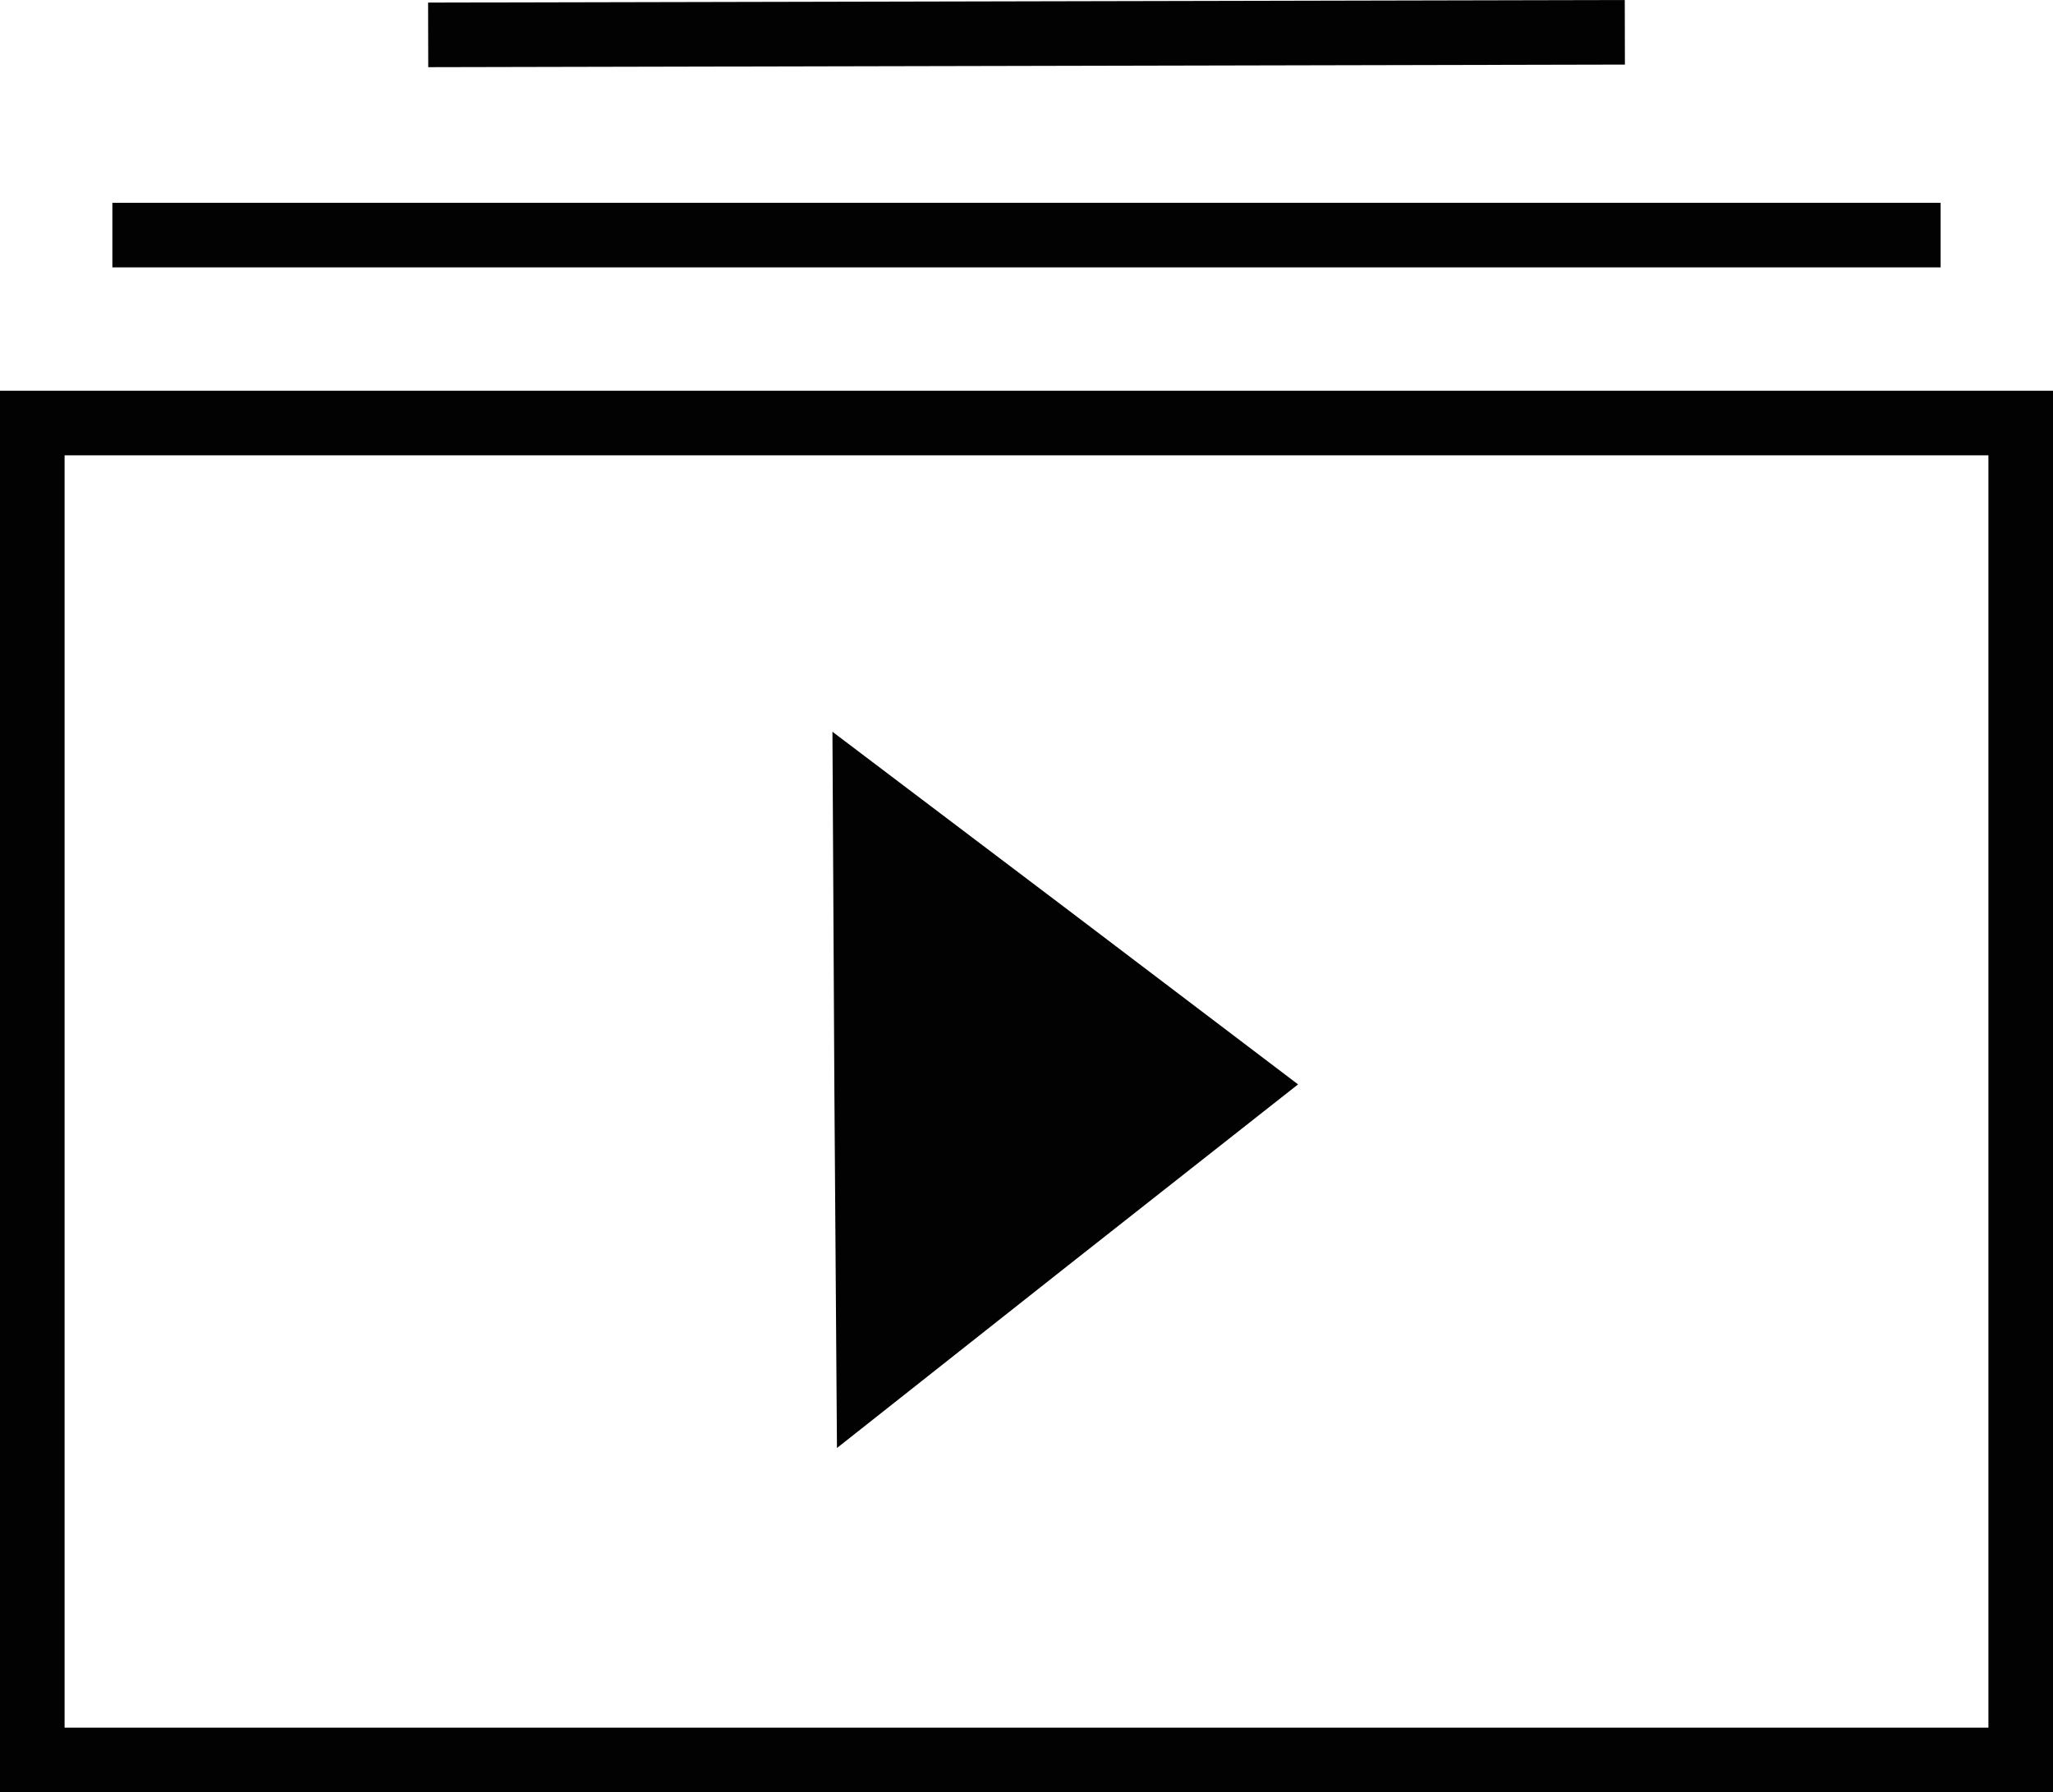 <?xml version="1.0" encoding="UTF-8"?>
<svg id="Layer_2" data-name="Layer 2" xmlns="http://www.w3.org/2000/svg" viewBox="0 0 31.79 27.75">
  <defs>
    <style>
      .cls-1 {
        fill: none;
        stroke: #020202;
        stroke-miterlimit: 10;
      }

      .cls-2 {
        fill: #020202;
      }
    </style>
  </defs>
  <g id="Layer_2-2" data-name="Layer 2">
    <g>
      <rect class="cls-1" x=".5" y="6.55" width="30.79" height="20.7"/>
      <line class="cls-1" x1="1.74" y1="3.64" x2="30.05" y2="3.64"/>
      <line class="cls-1" x1="6.63" y1=".54" x2="25.16" y2=".5"/>
      <polygon class="cls-2" points="12.96 22.42 12.92 16.88 12.89 11.33 16.5 14.06 20.1 16.79 16.53 19.6 12.96 22.42"/>
    </g>
  </g>
</svg>